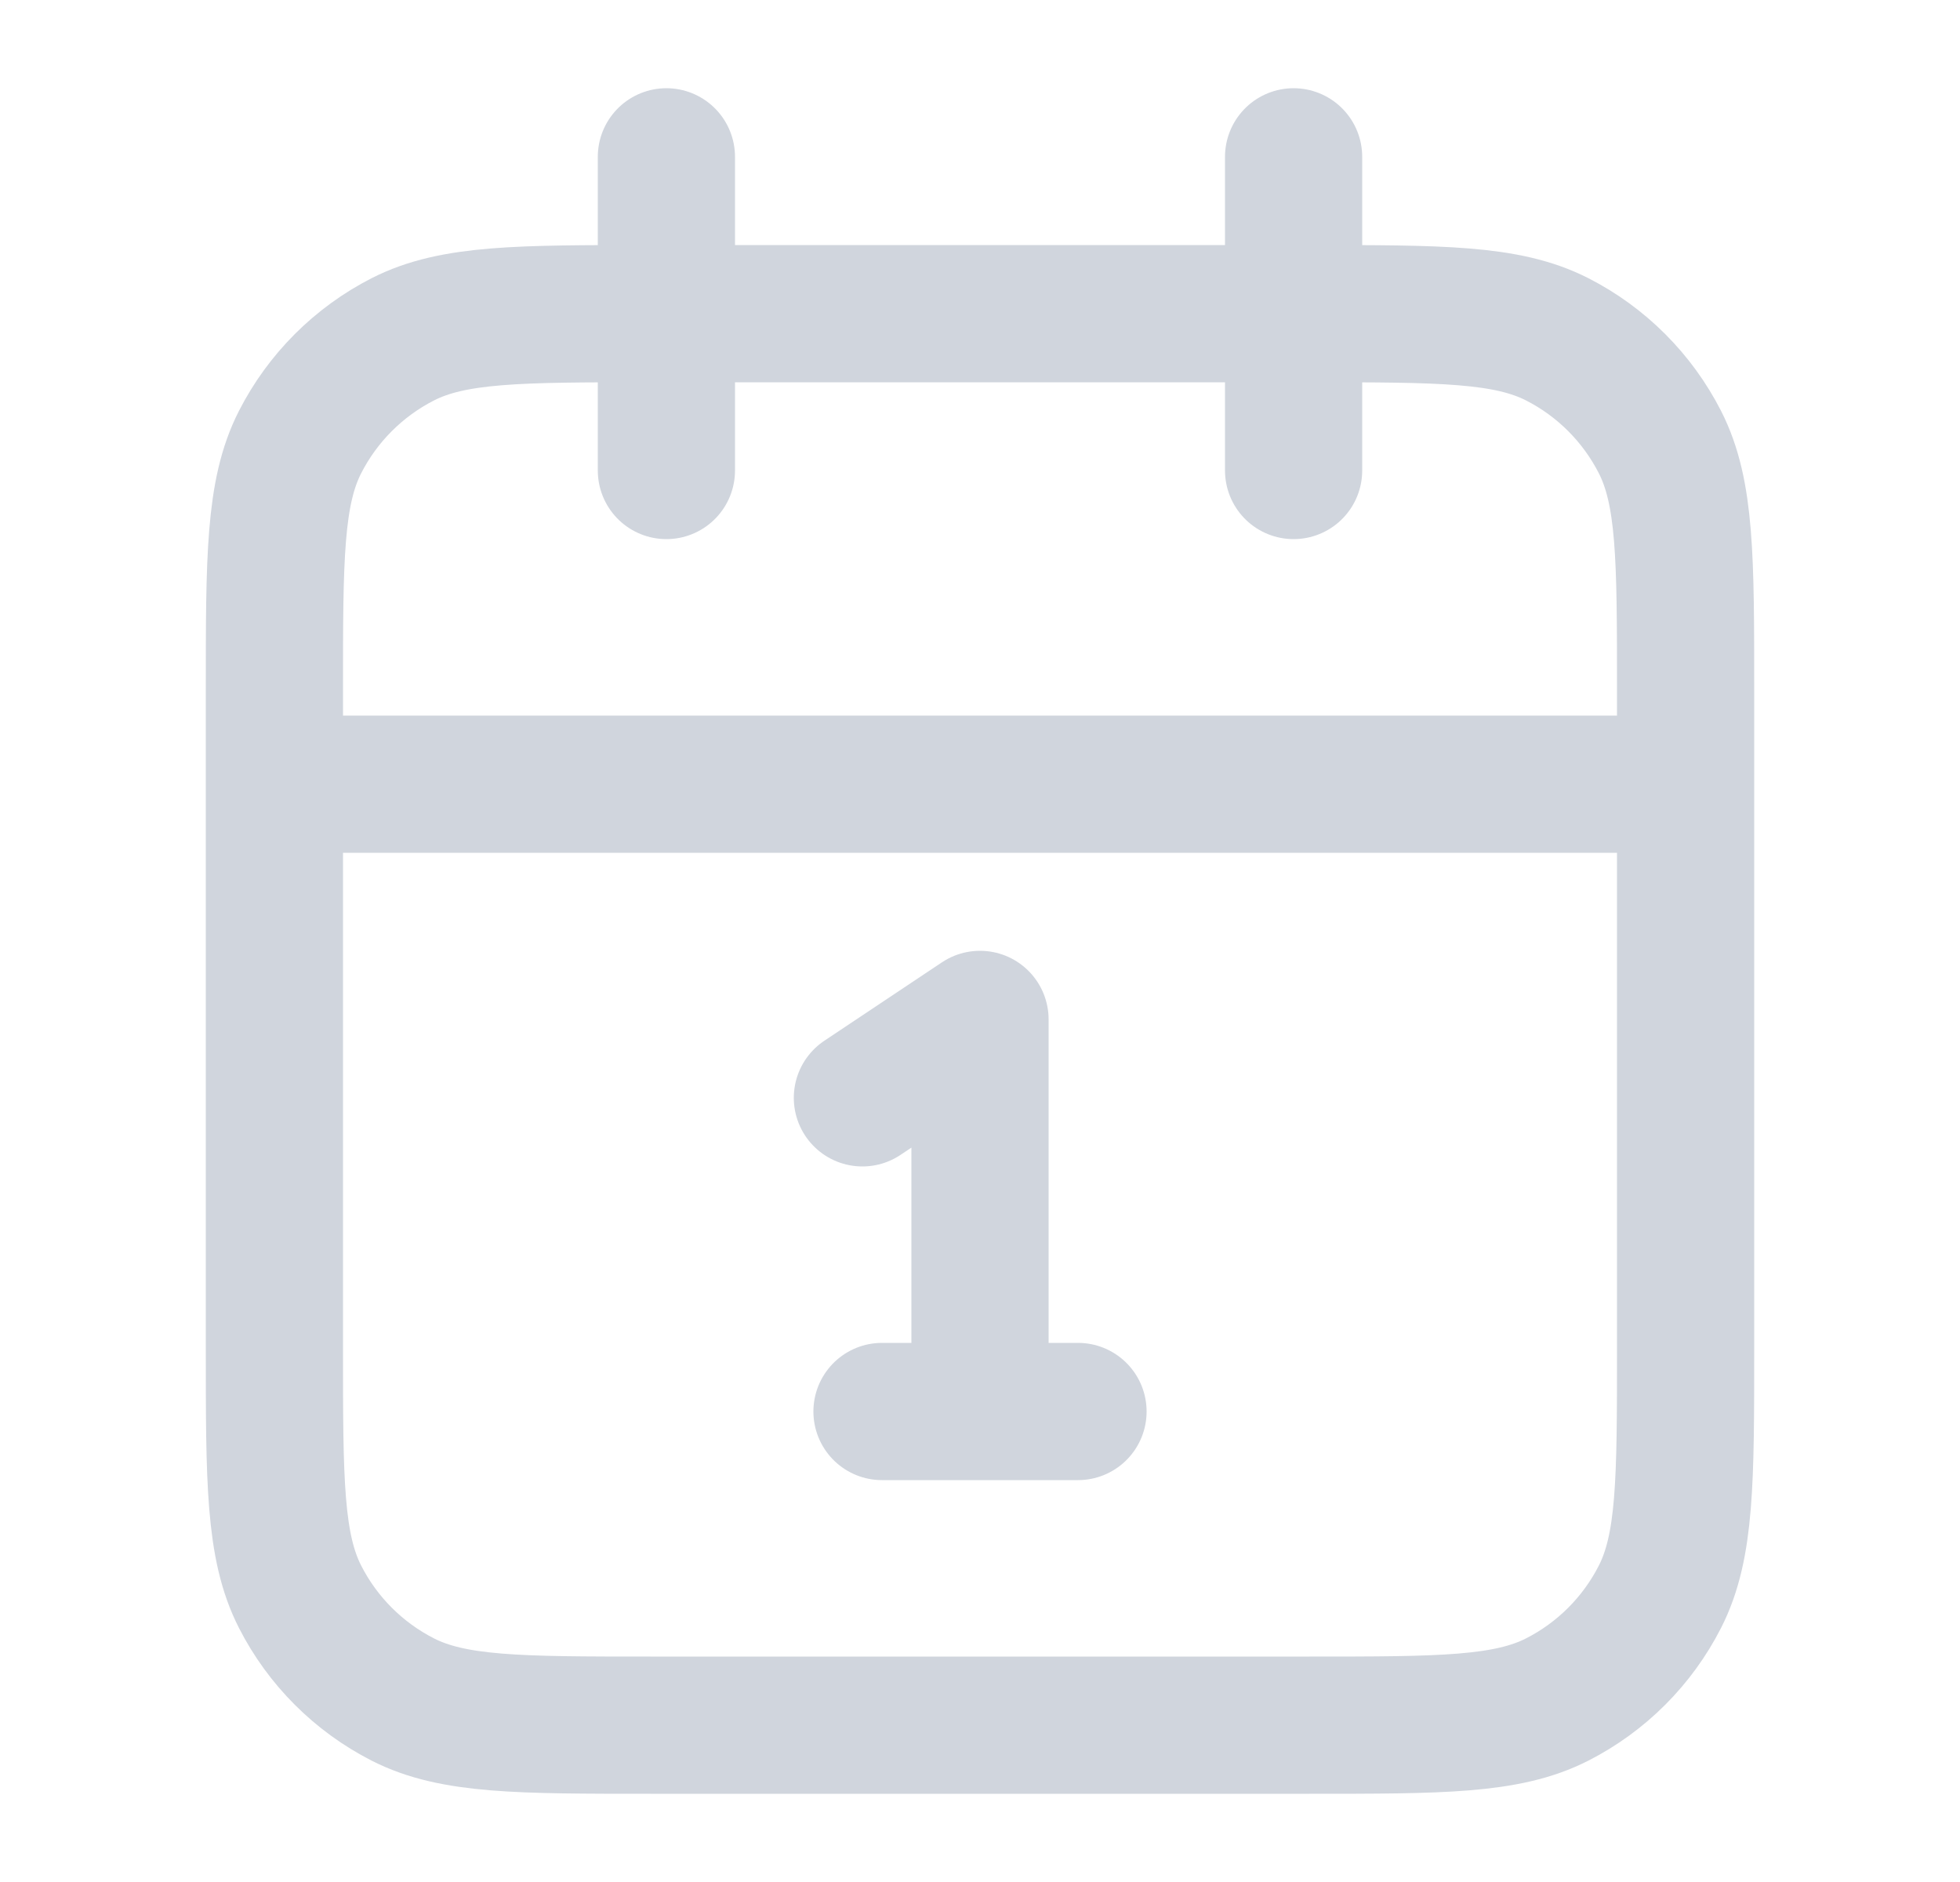 <svg width="25" height="24" viewBox="0 0 25 24" fill="none" xmlns="http://www.w3.org/2000/svg">
<g id="calendar-date">
<path id="Icon" d="M21.5 10H3.5M16.5 2V6M8.5 2V6M11 14L12.5 13V18M11.25 18H13.75M8.3 22H16.7C18.38 22 19.22 22 19.862 21.673C20.427 21.385 20.885 20.927 21.173 20.362C21.5 19.72 21.5 18.88 21.5 17.2V8.8C21.5 7.12 21.5 6.28 21.173 5.638C20.885 5.074 20.427 4.615 19.862 4.327C19.22 4 18.38 4 16.7 4H8.3C6.62 4 5.78 4 5.138 4.327C4.574 4.615 4.115 5.074 3.827 5.638C3.5 6.28 3.5 7.12 3.5 8.8V17.2C3.5 18.88 3.5 19.72 3.827 20.362C4.115 20.927 4.574 21.385 5.138 21.673C5.78 22 6.62 22 8.3 22Z" stroke="#D0D5DD" stroke-width="1.75" stroke-linecap="round" stroke-linejoin="round"/>
</g>
</svg>
